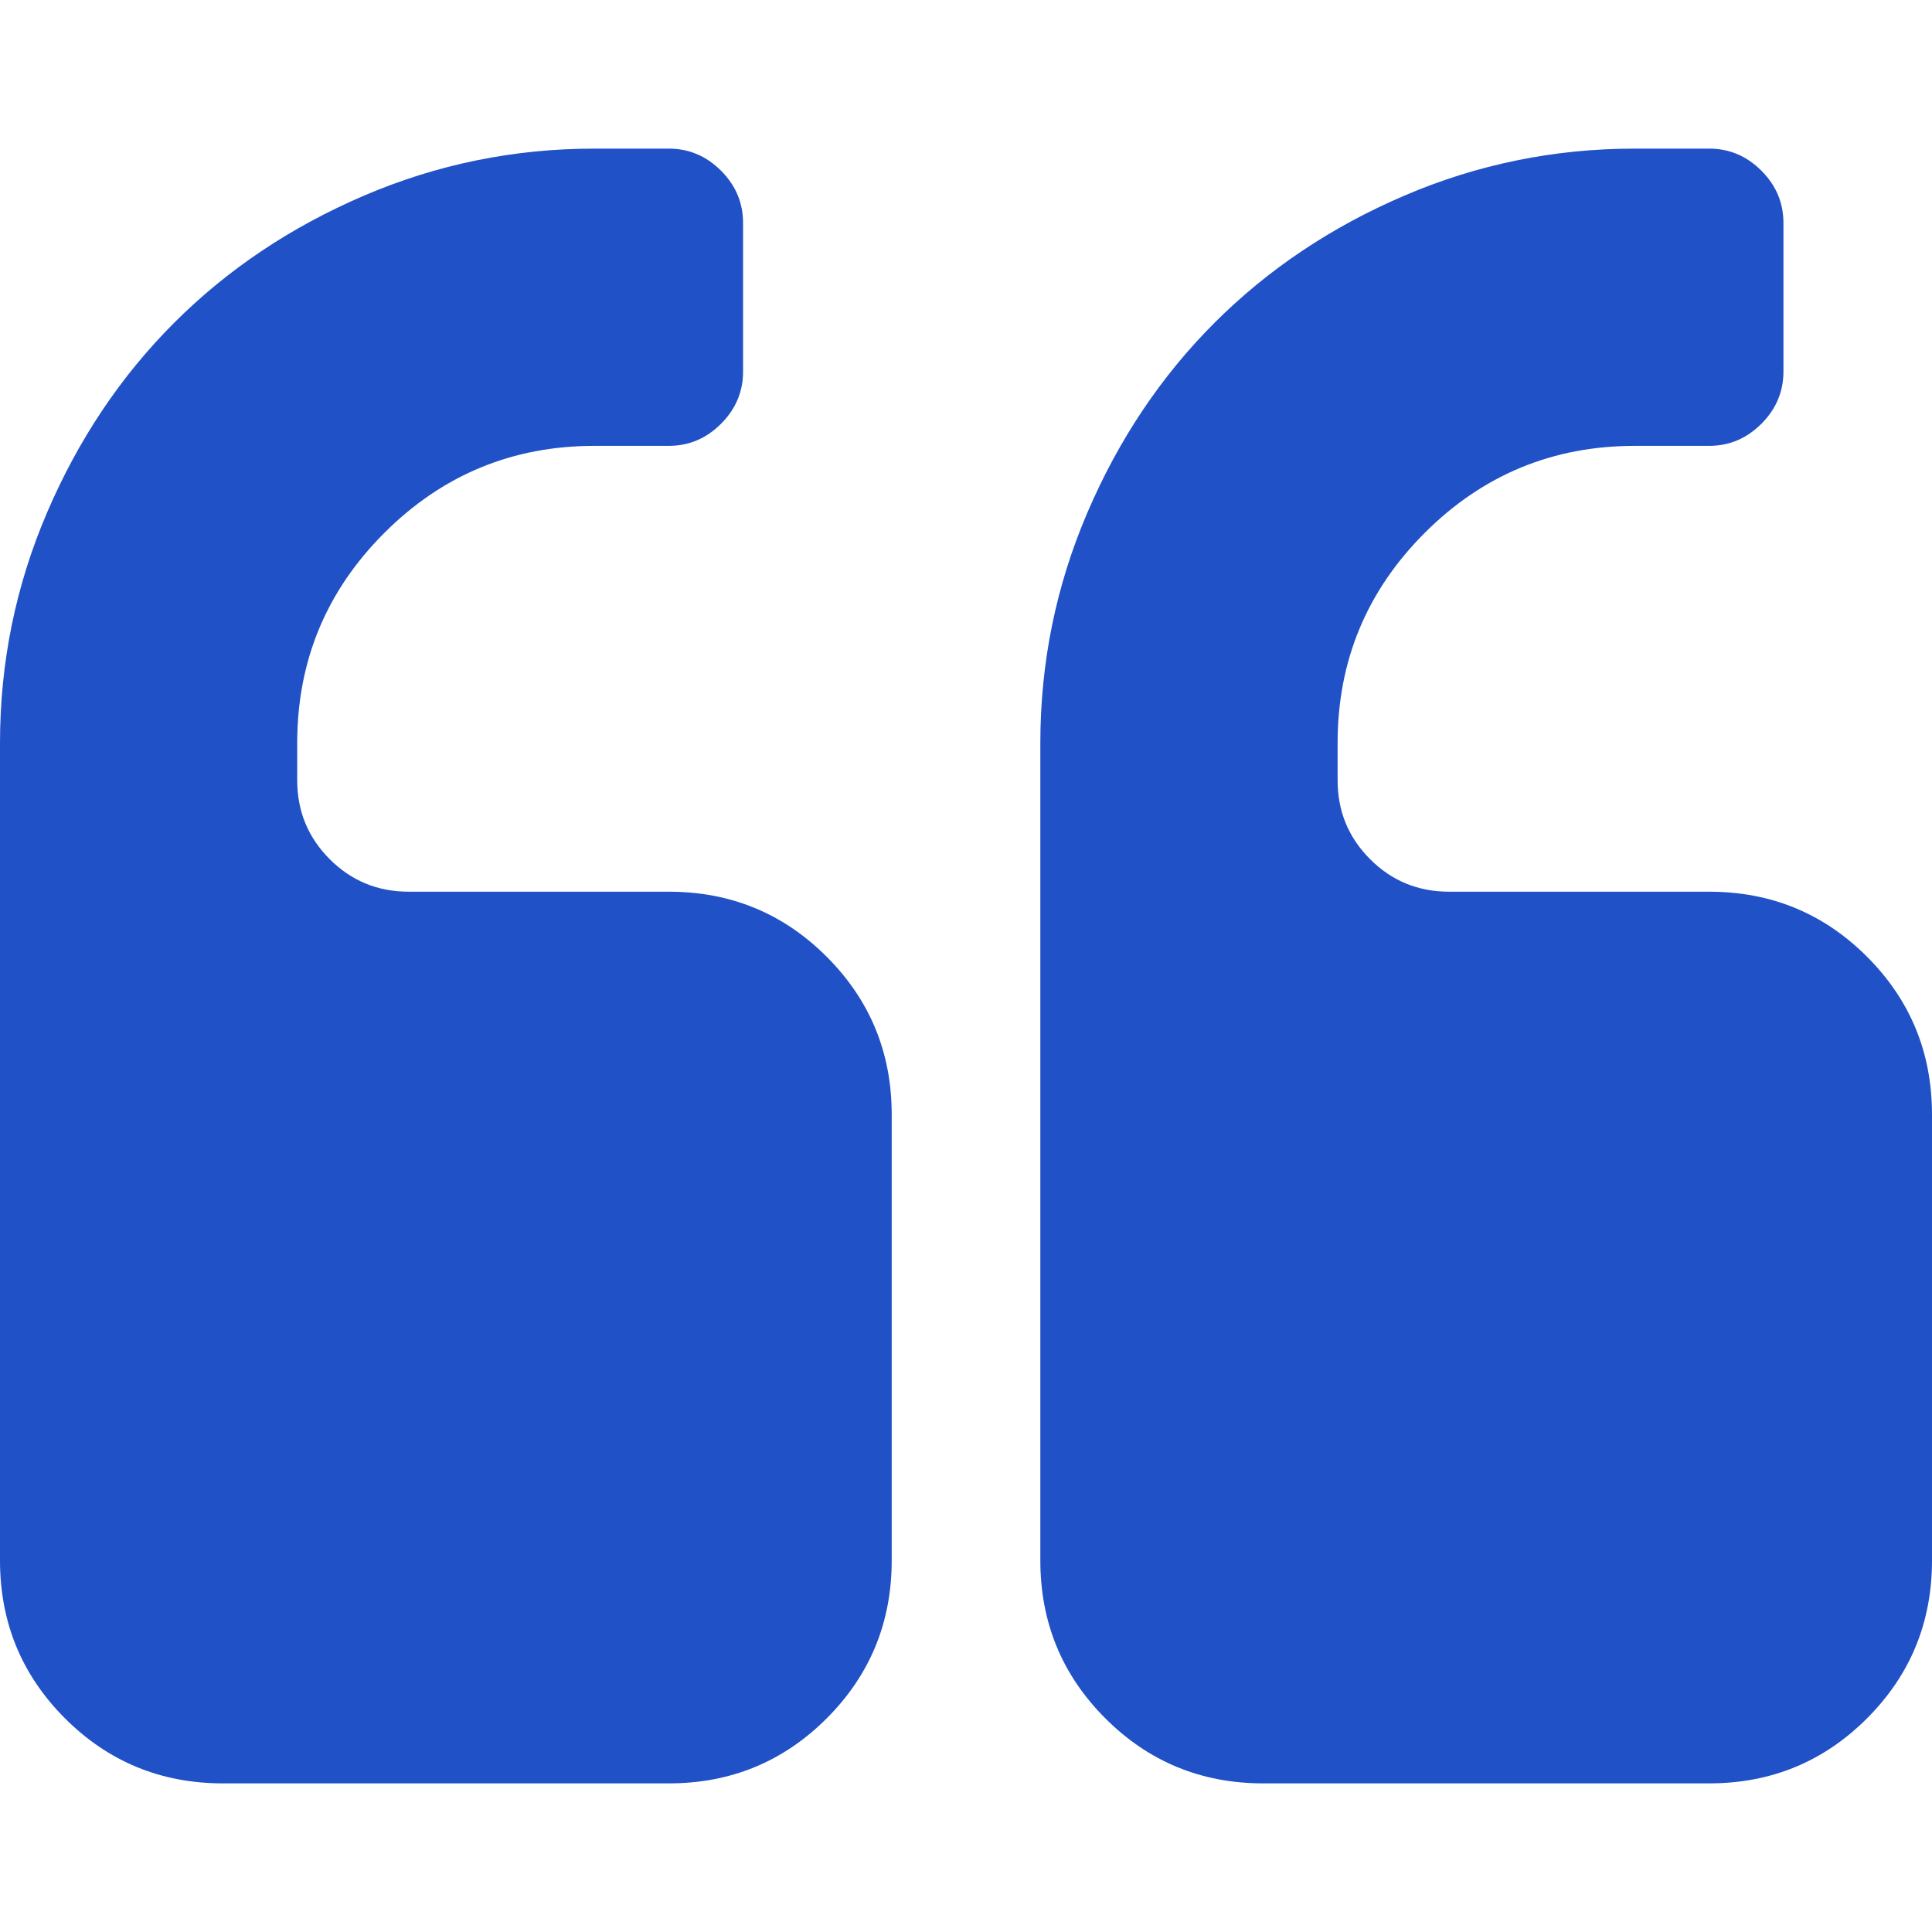 <?xml version="1.0" encoding="UTF-8" standalone="no"?>
<!-- Generator: Adobe Illustrator 16.0.0, SVG Export Plug-In . SVG Version: 6.00 Build 0)  -->

<svg
   version="1.1"
   id="Capa_1"
   x="0px"
   y="0px"
   width="475.082px"
   height="475.081px"
   viewBox="0 0 475.082 475.081"
   style="enable-background:new 0 0 475.082 475.081;"
   xml:space="preserve"
   sodipodi:docname="quote.svg"
   inkscape:version="1.2.1 (9c6d41e, 2022-07-14)"
   xmlns:inkscape="http://www.inkscape.org/namespaces/inkscape"
   xmlns:sodipodi="http://sodipodi.sourceforge.net/DTD/sodipodi-0.dtd"
   xmlns="http://www.w3.org/2000/svg"
   xmlns:svg="http://www.w3.org/2000/svg"><defs
   id="defs122" /><sodipodi:namedview
   id="namedview120"
   pagecolor="#ffffff"
   bordercolor="#000000"
   borderopacity="0.25"
   inkscape:showpageshadow="2"
   inkscape:pageopacity="0.0"
   inkscape:pagecheckerboard="0"
   inkscape:deskcolor="#d1d1d1"
   showgrid="false"
   inkscape:zoom="1.7891686"
   inkscape:cx="237.81996"
   inkscape:cy="237.81996"
   inkscape:window-width="1920"
   inkscape:window-height="1016"
   inkscape:window-x="0"
   inkscape:window-y="27"
   inkscape:window-maximized="1"
   inkscape:current-layer="Capa_1" />
<g
   id="g87"
   style="fill:#2051c6;fill-opacity:1">
	<g
   id="g85"
   style="fill:#2051c6;fill-opacity:1">
		<path
   d="M164.45,219.27h-63.954c-7.614,0-14.087-2.664-19.417-7.994c-5.327-5.33-7.994-11.801-7.994-19.417v-9.132    c0-20.177,7.139-37.401,21.416-51.678c14.276-14.272,31.503-21.411,51.678-21.411h18.271c4.948,0,9.229-1.809,12.847-5.424    c3.616-3.617,5.424-7.898,5.424-12.847V54.819c0-4.948-1.809-9.233-5.424-12.85c-3.617-3.612-7.898-5.424-12.847-5.424h-18.271    c-19.797,0-38.684,3.858-56.673,11.563c-17.987,7.71-33.545,18.132-46.68,31.267c-13.134,13.129-23.553,28.688-31.262,46.677    C3.855,144.039,0,162.931,0,182.726v200.991c0,15.235,5.327,28.171,15.986,38.834c10.66,10.657,23.606,15.985,38.832,15.985    h109.639c15.225,0,28.167-5.328,38.828-15.985c10.657-10.663,15.987-23.599,15.987-38.834V274.088    c0-15.232-5.33-28.168-15.994-38.832C192.622,224.6,179.675,219.27,164.45,219.27z"
   id="path81"
   style="fill:#2051c6;fill-opacity:1" />
		<path
   d="M459.103,235.256c-10.656-10.656-23.599-15.986-38.828-15.986h-63.953c-7.61,0-14.089-2.664-19.41-7.994    c-5.332-5.33-7.994-11.801-7.994-19.417v-9.132c0-20.177,7.139-37.401,21.409-51.678c14.271-14.272,31.497-21.411,51.682-21.411    h18.267c4.949,0,9.233-1.809,12.848-5.424c3.613-3.617,5.428-7.898,5.428-12.847V54.819c0-4.948-1.814-9.233-5.428-12.85    c-3.614-3.612-7.898-5.424-12.848-5.424h-18.267c-19.808,0-38.691,3.858-56.685,11.563c-17.984,7.71-33.537,18.132-46.672,31.267    c-13.135,13.129-23.559,28.688-31.265,46.677c-7.707,17.987-11.567,36.879-11.567,56.674v200.991    c0,15.235,5.332,28.171,15.988,38.834c10.657,10.657,23.6,15.985,38.828,15.985h109.633c15.229,0,28.171-5.328,38.827-15.985    c10.664-10.663,15.985-23.599,15.985-38.834V274.088C475.082,258.855,469.76,245.92,459.103,235.256z"
   id="path83"
   style="fill:#2051c6;fill-opacity:1" />
	</g>
</g>
<g
   id="g89"
   style="fill:#2051c6;fill-opacity:1">
</g>
<g
   id="g91"
   style="fill:#2051c6;fill-opacity:1">
</g>
<g
   id="g93"
   style="fill:#2051c6;fill-opacity:1">
</g>
<g
   id="g95"
   style="fill:#2051c6;fill-opacity:1">
</g>
<g
   id="g97"
   style="fill:#2051c6;fill-opacity:1">
</g>
<g
   id="g99"
   style="fill:#2051c6;fill-opacity:1">
</g>
<g
   id="g101"
   style="fill:#2051c6;fill-opacity:1">
</g>
<g
   id="g103"
   style="fill:#2051c6;fill-opacity:1">
</g>
<g
   id="g105"
   style="fill:#2051c6;fill-opacity:1">
</g>
<g
   id="g107"
   style="fill:#2051c6;fill-opacity:1">
</g>
<g
   id="g109"
   style="fill:#2051c6;fill-opacity:1">
</g>
<g
   id="g111"
   style="fill:#2051c6;fill-opacity:1">
</g>
<g
   id="g113"
   style="fill:#2051c6;fill-opacity:1">
</g>
<g
   id="g115"
   style="fill:#2051c6;fill-opacity:1">
</g>
<g
   id="g117"
   style="fill:#2051c6;fill-opacity:1">
</g>
</svg>
